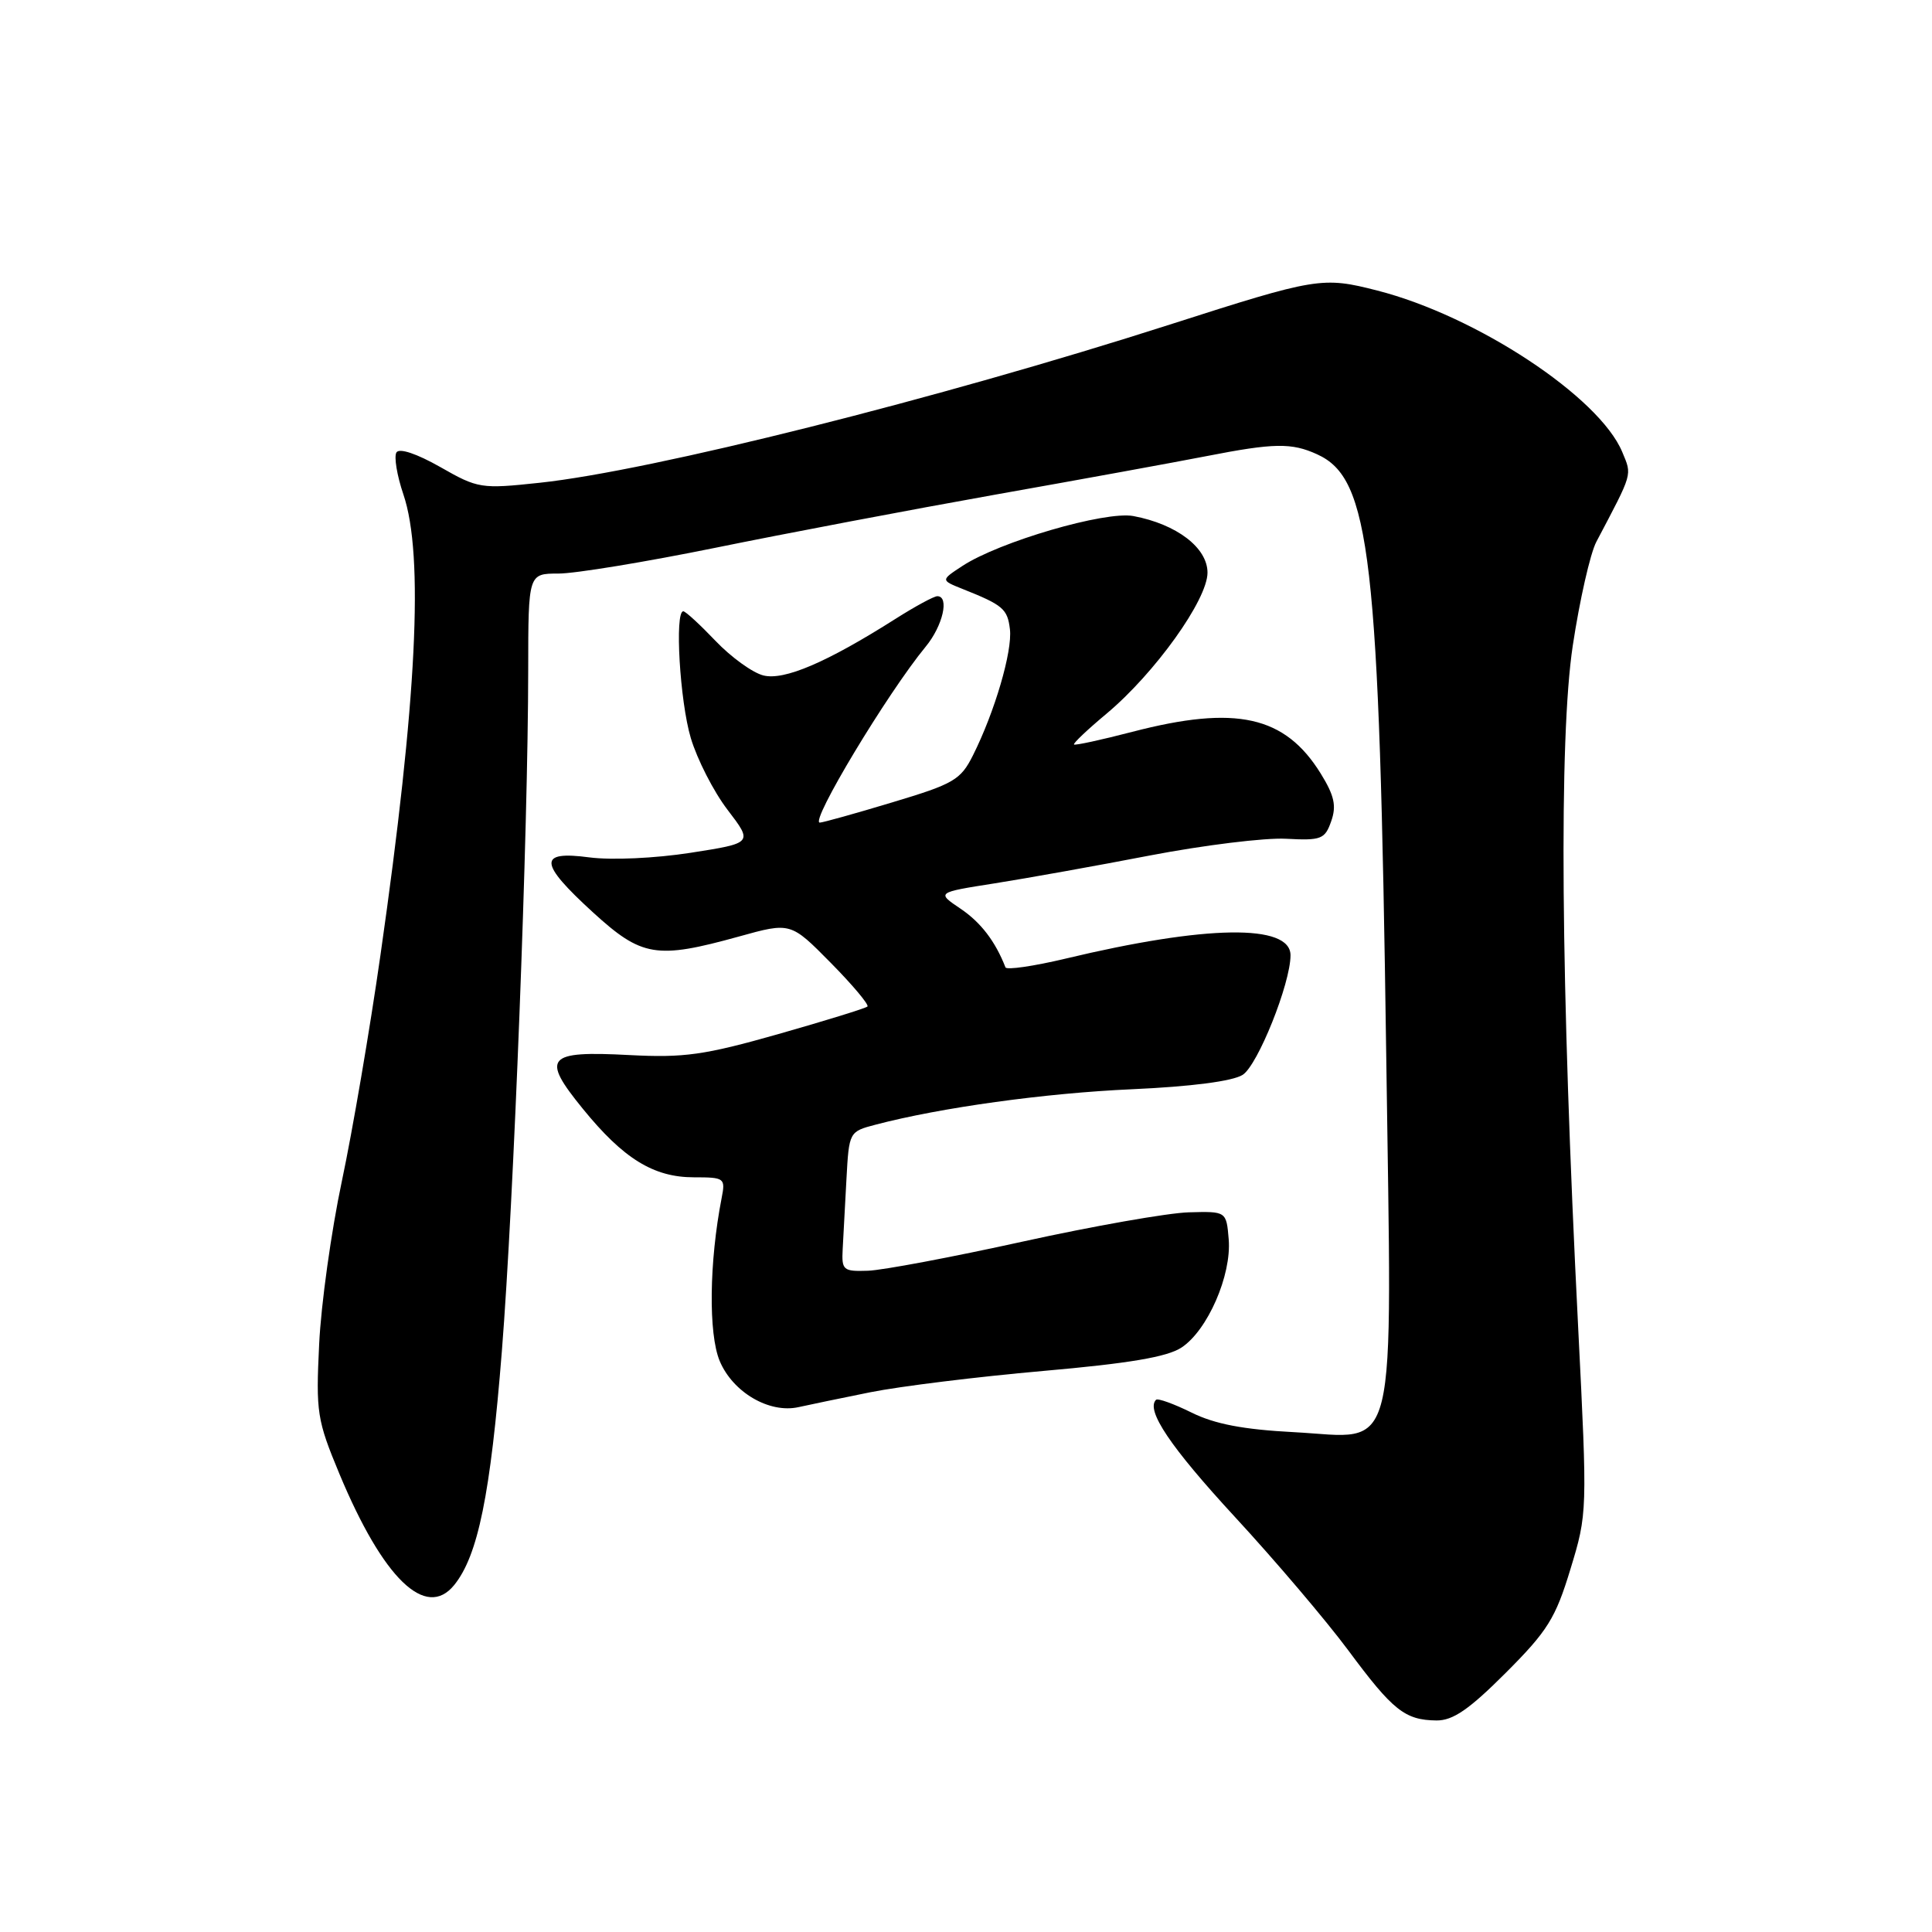 <?xml version="1.0" encoding="UTF-8" standalone="no"?>
<!DOCTYPE svg PUBLIC "-//W3C//DTD SVG 1.1//EN" "http://www.w3.org/Graphics/SVG/1.1/DTD/svg11.dtd" >
<svg xmlns="http://www.w3.org/2000/svg" xmlns:xlink="http://www.w3.org/1999/xlink" version="1.1" viewBox="0 0 256 256">
 <g >
 <path fill="currentColor"
d=" M 199.51 221.67 C 205.06 216.12 206.11 214.44 208.09 207.92 C 210.34 200.55 210.34 200.32 209.12 176.00 C 206.80 130.15 206.55 97.84 208.40 85.55 C 209.31 79.53 210.71 73.35 211.52 71.80 C 216.41 62.52 216.26 63.04 214.96 59.90 C 211.93 52.60 195.65 41.86 182.50 38.50 C 175.23 36.64 174.49 36.76 155.00 43.01 C 124.35 52.84 86.32 62.39 71.50 63.97 C 63.74 64.80 63.34 64.74 58.33 61.88 C 55.21 60.11 52.91 59.34 52.53 59.95 C 52.19 60.51 52.60 63.01 53.45 65.51 C 56.20 73.60 55.24 92.82 50.42 126.50 C 49.01 136.40 46.70 149.90 45.30 156.50 C 43.90 163.10 42.54 172.82 42.29 178.11 C 41.85 187.15 42.00 188.15 44.98 195.31 C 50.76 209.17 56.42 214.66 60.18 210.03 C 63.34 206.13 64.99 198.04 66.50 179.03 C 68.07 159.30 69.98 109.88 69.99 88.75 C 70.00 76.00 70.00 76.00 74.01 76.00 C 76.22 76.00 85.56 74.46 94.76 72.59 C 103.97 70.71 120.72 67.53 132.00 65.52 C 143.28 63.52 155.81 61.23 159.86 60.44 C 168.81 58.69 171.14 58.65 174.53 60.20 C 181.59 63.41 182.76 73.53 183.68 139.69 C 184.44 194.65 185.45 190.51 171.47 189.77 C 164.76 189.42 160.96 188.70 157.88 187.17 C 155.53 186.01 153.42 185.25 153.18 185.48 C 151.80 186.86 155.08 191.73 163.63 201.00 C 168.97 206.78 175.73 214.74 178.67 218.70 C 184.57 226.66 186.16 227.92 190.34 227.97 C 192.52 227.99 194.66 226.52 199.51 221.67 Z  M 115.32 184.48 C 119.27 183.69 129.57 182.42 138.21 181.66 C 149.59 180.66 154.65 179.81 156.55 178.56 C 160.01 176.29 163.20 168.97 162.81 164.22 C 162.50 160.50 162.50 160.50 157.50 160.64 C 154.75 160.72 144.85 162.46 135.50 164.52 C 126.15 166.58 116.92 168.32 115.00 168.38 C 111.72 168.49 111.51 168.31 111.66 165.50 C 111.75 163.85 111.98 159.68 112.16 156.22 C 112.50 149.99 112.52 149.94 116.00 149.03 C 124.63 146.76 138.50 144.84 150.00 144.33 C 157.84 143.98 163.30 143.27 164.65 142.43 C 166.65 141.18 171.00 130.32 171.00 126.58 C 171.00 122.39 159.82 122.56 141.16 127.03 C 136.95 128.03 133.38 128.55 133.23 128.18 C 131.88 124.72 129.96 122.22 127.28 120.41 C 124.09 118.26 124.09 118.26 131.79 117.05 C 136.03 116.38 145.31 114.72 152.40 113.35 C 159.50 111.99 167.60 110.99 170.40 111.14 C 175.08 111.39 175.56 111.20 176.39 108.82 C 177.11 106.79 176.81 105.43 175.01 102.51 C 170.26 94.84 163.79 93.40 150.04 96.97 C 145.93 98.04 142.46 98.79 142.31 98.65 C 142.17 98.50 144.11 96.66 146.63 94.56 C 153.04 89.19 160.00 79.47 160.00 75.88 C 160.00 72.58 155.92 69.46 150.18 68.38 C 146.46 67.68 132.41 71.78 127.51 75.00 C 124.64 76.88 124.64 76.88 127.57 78.05 C 132.90 80.17 133.50 80.68 133.82 83.38 C 134.17 86.29 131.80 94.35 128.93 100.07 C 127.29 103.35 126.39 103.87 118.22 106.32 C 113.32 107.80 109.00 109.00 108.63 109.00 C 107.26 109.00 117.59 91.84 122.67 85.67 C 124.93 82.93 125.83 79.00 124.20 79.00 C 123.75 79.00 121.26 80.35 118.66 82.00 C 109.55 87.78 103.91 90.19 101.15 89.50 C 99.72 89.14 96.87 87.08 94.81 84.92 C 92.76 82.77 90.84 81.00 90.54 81.00 C 89.38 81.00 90.08 92.91 91.53 97.78 C 92.37 100.60 94.56 104.90 96.41 107.31 C 99.77 111.71 99.77 111.71 91.50 113.00 C 86.80 113.73 81.02 113.99 78.11 113.61 C 71.27 112.70 71.37 114.31 78.58 120.90 C 85.04 126.80 86.98 127.12 97.89 124.10 C 104.76 122.19 104.76 122.19 110.07 127.57 C 112.99 130.53 115.18 133.14 114.94 133.37 C 114.70 133.60 109.39 135.24 103.14 137.02 C 93.31 139.81 90.65 140.18 83.37 139.80 C 72.41 139.22 71.66 140.09 77.22 146.91 C 82.60 153.53 86.60 156.00 91.95 156.00 C 96.01 156.00 96.14 156.10 95.62 158.75 C 93.97 167.22 93.86 176.72 95.36 180.33 C 97.10 184.49 101.94 187.32 105.82 186.45 C 107.10 186.16 111.37 185.28 115.32 184.48 Z "/>
</g>
</svg>